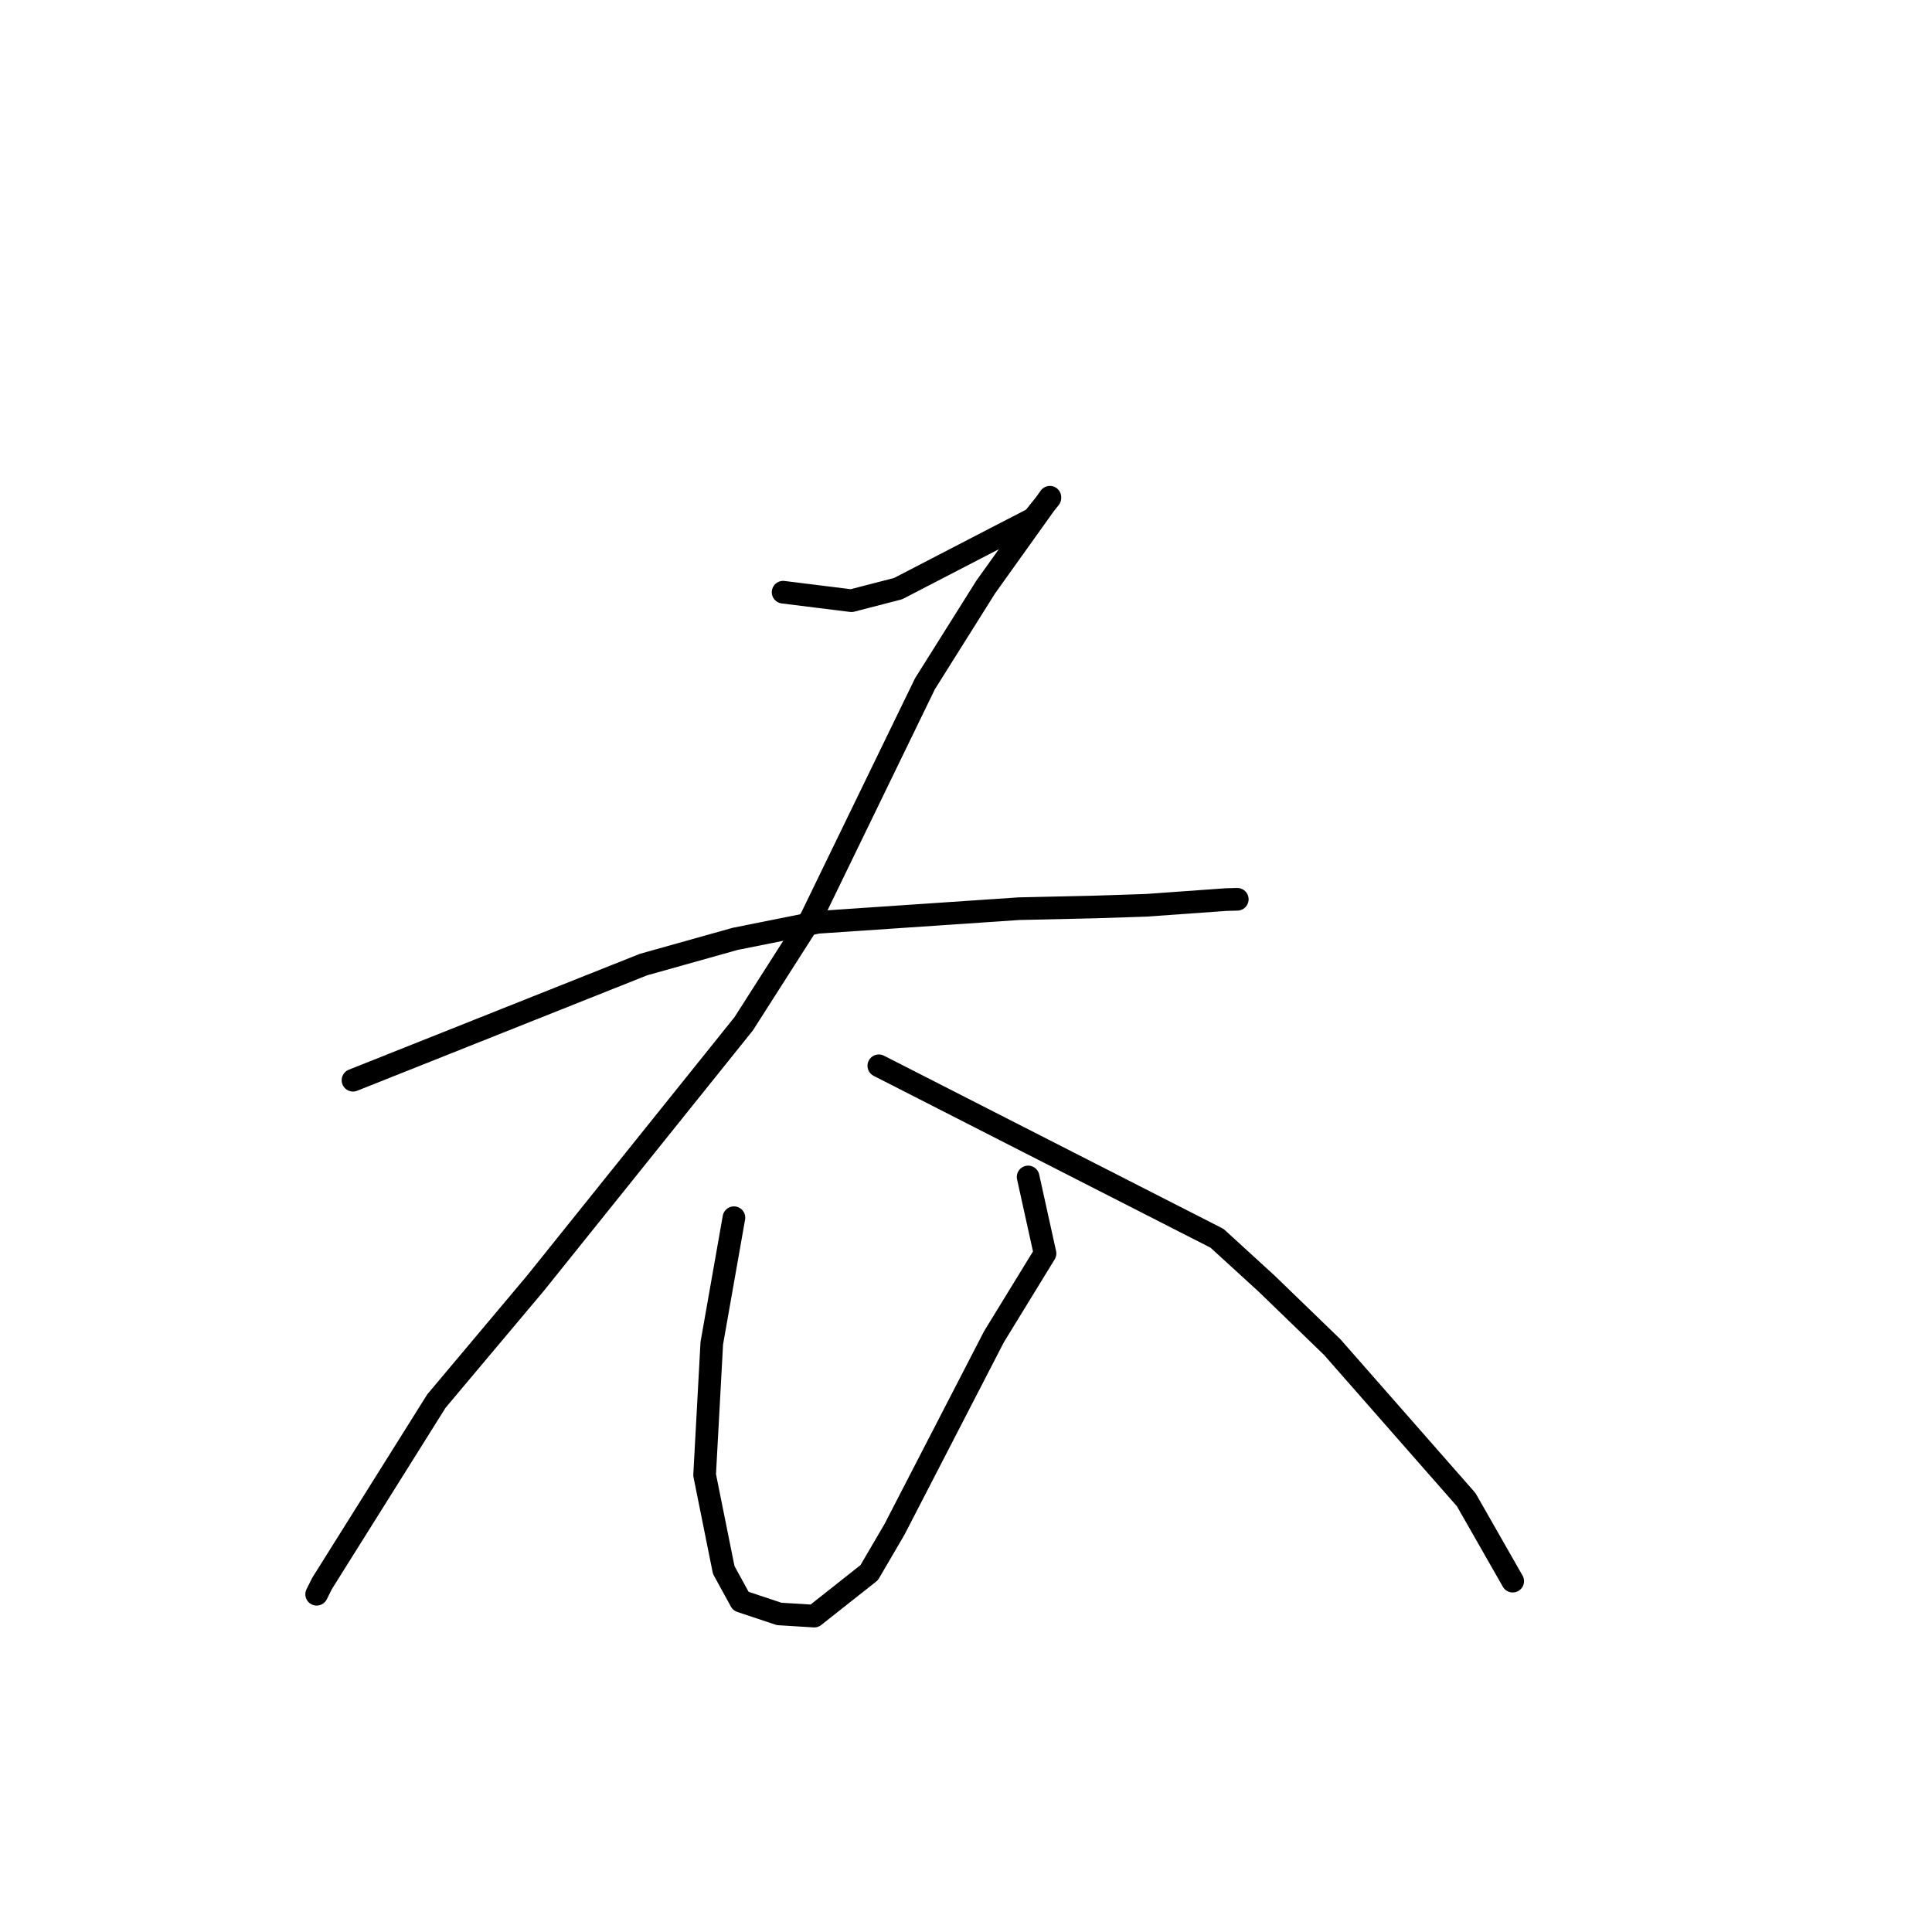 <?xml version="1.0" standalone="no"?>
    <svg width="256" height="256" xmlns="http://www.w3.org/2000/svg" version="1.1">
    <polyline stroke="black" stroke-width="3" stroke-linecap="round" fill="transparent" stroke-linejoin="round" points="103.766 78.47 108.293 79.032 112.82 79.595 119.004 77.997 130.347 72.119 136.927 68.72 139.114 65.985 139.117 65.889 139.117 65.886 130.619 77.776 122.561 90.604 107.472 121.673 98.55 135.649 70.956 170.027 57.828 185.647 42.672 209.818 41.958 211.248 " />
        <polyline stroke="black" stroke-width="3" stroke-linecap="round" fill="transparent" stroke-linejoin="round" points="46.774 143.136 66.021 135.473 85.268 127.811 97.417 124.403 108.363 122.211 135.013 120.406 145.215 120.175 151.887 119.957 162.441 119.201 163.798 119.166 163.945 119.162 163.947 119.162 " />
        <polyline stroke="black" stroke-width="3" stroke-linecap="round" fill="transparent" stroke-linejoin="round" points="97.249 161.352 95.782 169.668 94.315 177.985 93.365 195.445 95.898 208.031 98.163 212.163 103.241 213.855 107.887 214.142 115.173 208.383 118.526 202.649 131.706 177.124 138.47 166.09 136.436 156.874 136.232 155.953 " />
        <polyline stroke="black" stroke-width="3" stroke-linecap="round" fill="transparent" stroke-linejoin="round" points="116.447 141.221 138.856 152.652 161.265 164.082 167.826 170.078 176.534 178.504 194.28 198.716 199.881 208.529 200.441 209.51 " />
        </svg>
